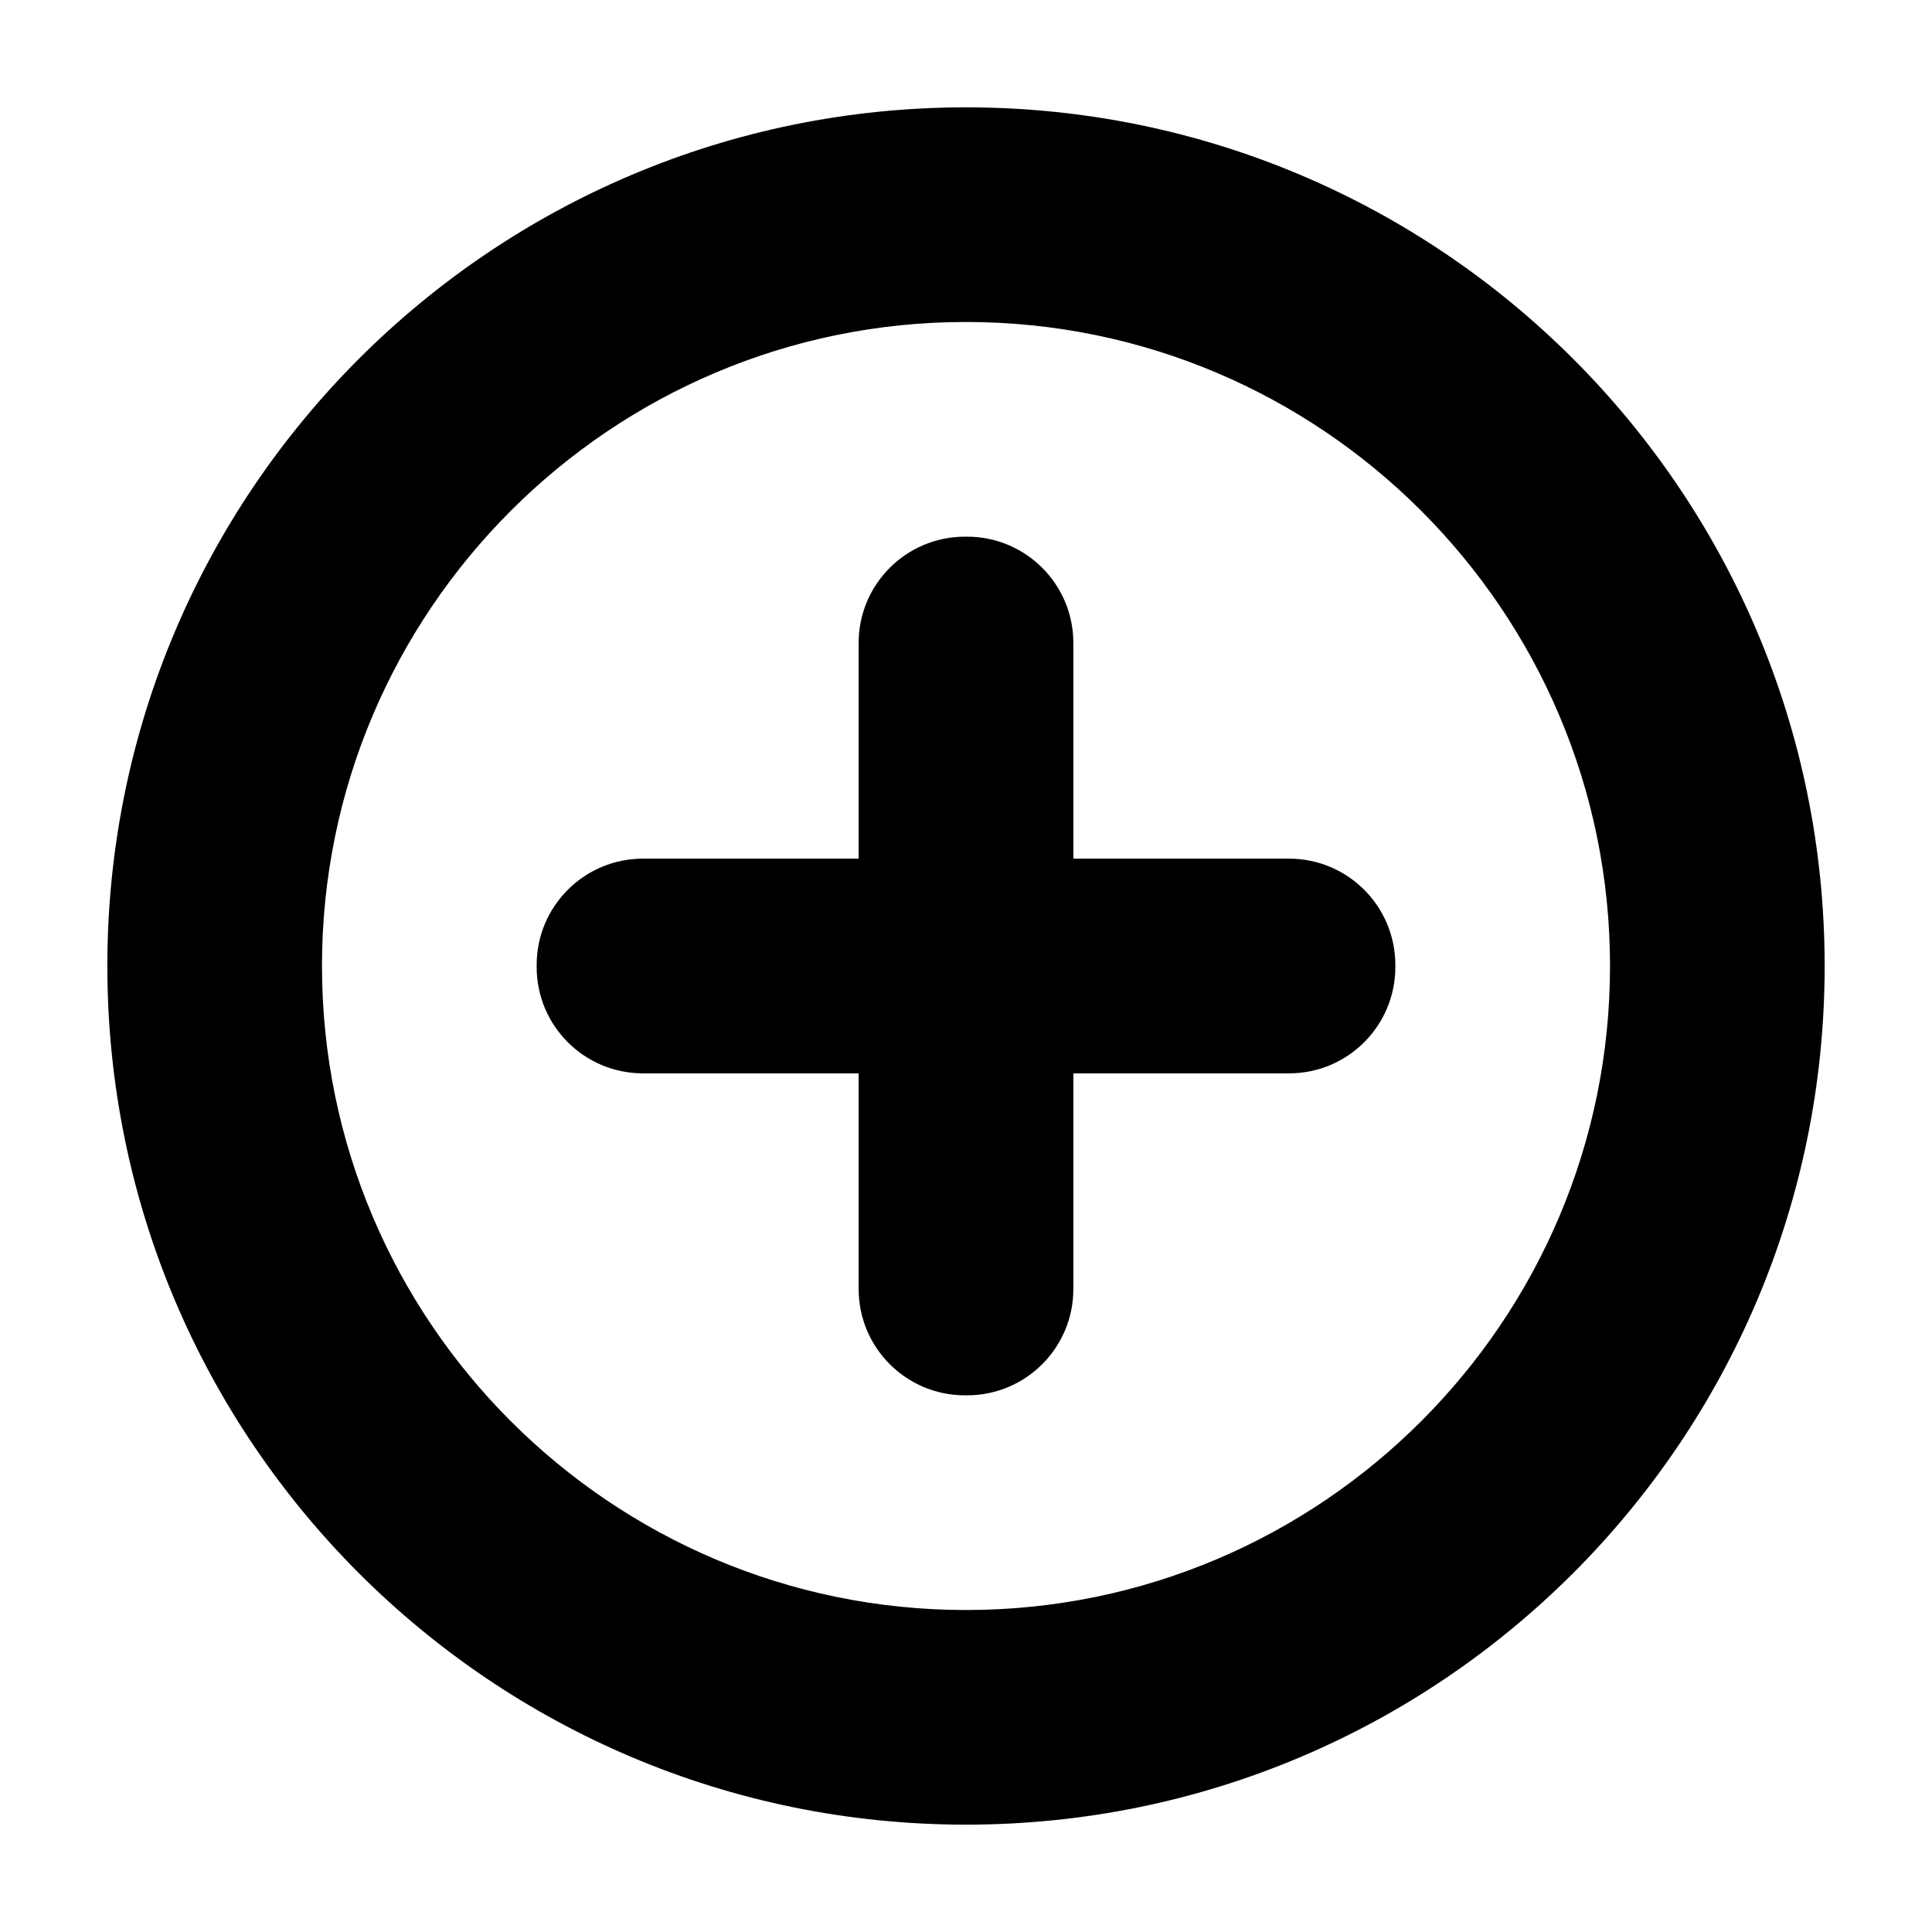 <!-- Generated by IcoMoon.io -->
<svg version="1.1" xmlns="http://www.w3.org/2000/svg" width="32" height="32" viewBox="0 0 32 32">
<title>plus</title>
<path d="M16 1.778c-7.854 0-14.222 6.368-14.222 14.222s6.368 14.222 14.222 14.222 14.222-6.368 14.222-14.222-6.368-14.222-14.222-14.222zM16 26.667c-5.883 0-10.667-4.784-10.667-10.667s4.784-10.667 10.667-10.667 10.667 4.784 10.667 10.667-4.784 10.667-10.667 10.667z"></path>
<path d="M21.351 14.222h-3.573v-3.573c0-0.972-0.788-1.76-1.76-1.76h-0.036c-0.972 0-1.76 0.788-1.76 1.76v3.573h-3.573c-0.972 0-1.76 0.788-1.76 1.76v0.036c0 0.972 0.788 1.76 1.76 1.76h3.573v3.573c0 0.972 0.788 1.76 1.76 1.76h0.036c0.972 0 1.76-0.788 1.76-1.76v-3.573h3.573c0.972 0 1.76-0.788 1.76-1.76v-0.036c0-0.972-0.788-1.76-1.76-1.76z"></path>
</svg>
